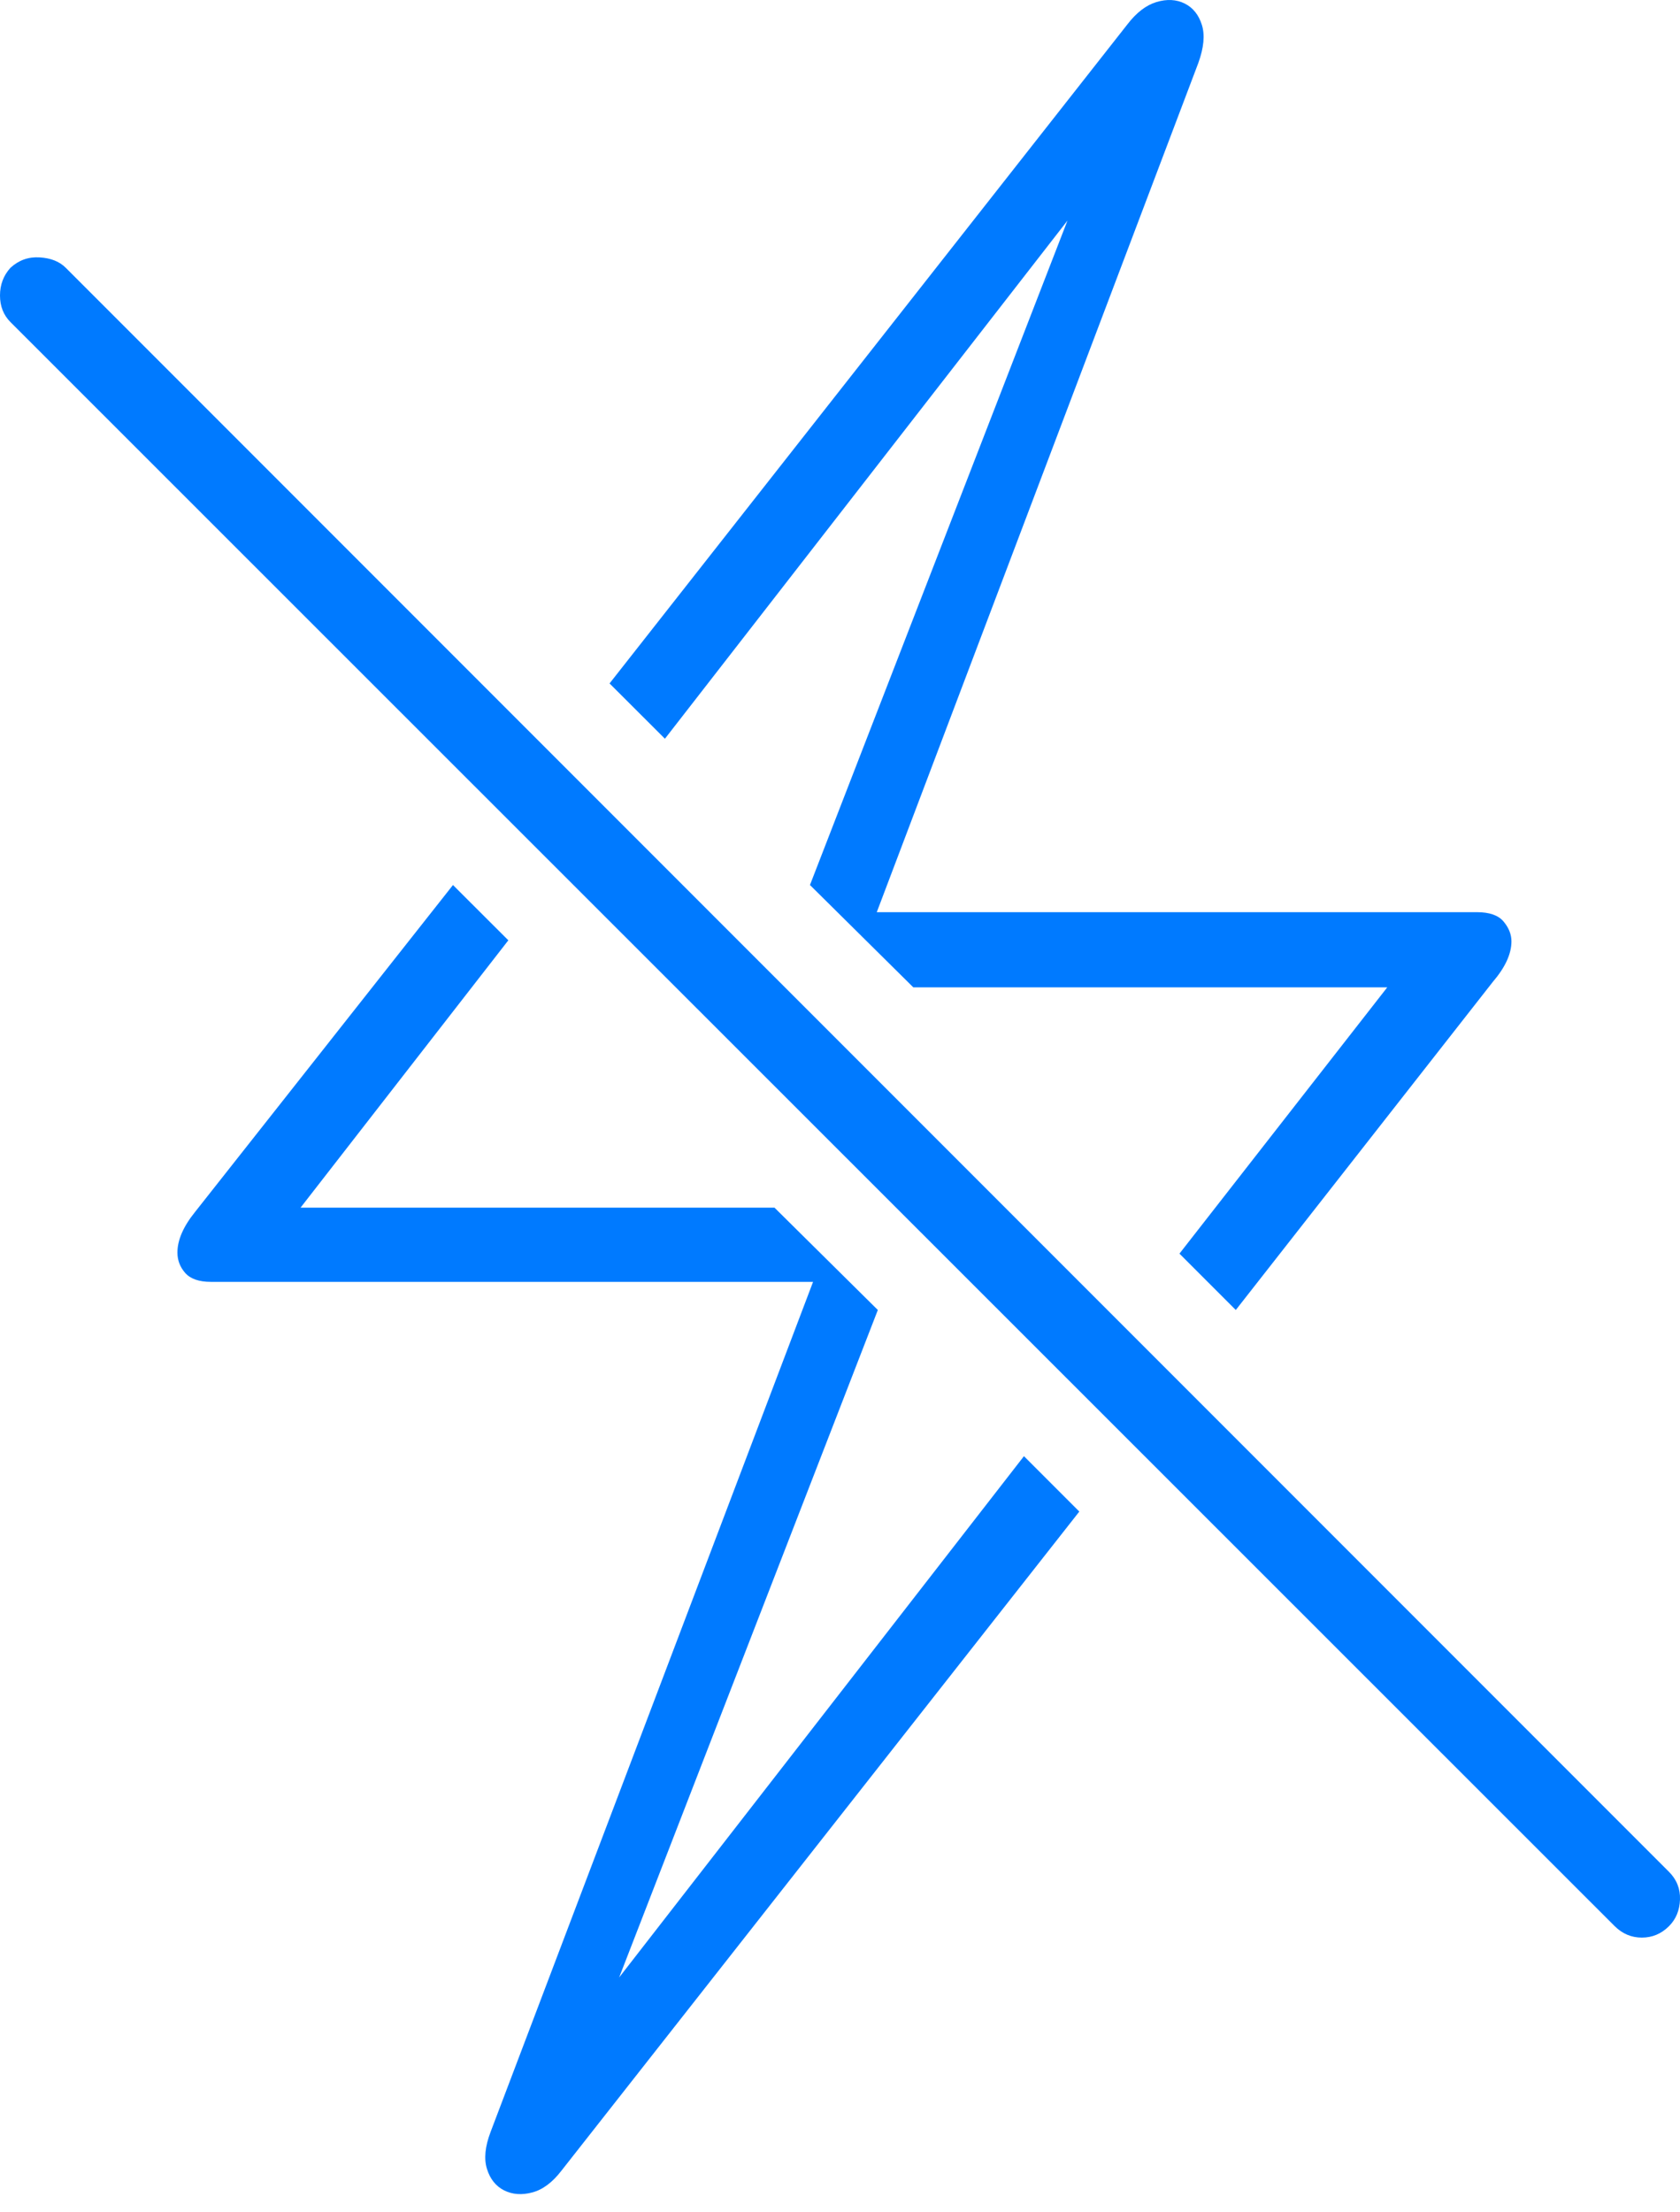 <?xml version="1.0" encoding="UTF-8"?>
<!--Generator: Apple Native CoreSVG 175-->
<!DOCTYPE svg
PUBLIC "-//W3C//DTD SVG 1.1//EN"
       "http://www.w3.org/Graphics/SVG/1.1/DTD/svg11.dtd">
<svg version="1.1" xmlns="http://www.w3.org/2000/svg" xmlns:xlink="http://www.w3.org/1999/xlink" width="15.718" height="20.682">
 <g>
  <rect height="20.682" opacity="0" width="15.718" x="0" y="0"/>
  <path d="M1.66 11.713Q1.66 11.821 1.733 11.904Q1.807 11.987 1.973 11.987L7.607 11.987L4.59 19.936Q4.512 20.141 4.556 20.282Q4.6 20.424 4.717 20.483Q4.834 20.541 4.98 20.502Q5.127 20.463 5.254 20.297L10.098 14.135L9.58 13.617L5.498 18.871L5.615 18.95L8.213 12.25L7.246 11.293L2.812 11.293L4.756 8.793L4.238 8.276L1.826 11.332Q1.66 11.537 1.66 11.713ZM5.703 6.391L6.221 6.908L10.312 1.645L10.176 1.576L7.578 8.276L8.545 9.233L12.979 9.233L11.035 11.723L11.562 12.25L13.965 9.184Q14.141 8.979 14.141 8.803Q14.141 8.705 14.067 8.617Q13.994 8.53 13.818 8.53L8.203 8.53L11.211 0.59Q11.289 0.375 11.245 0.234Q11.201 0.092 11.084 0.033Q10.967-0.025 10.82 0.019Q10.674 0.063 10.547 0.229ZM15.107 18.012Q15.215 18.119 15.361 18.119Q15.508 18.119 15.615 18.012Q15.713 17.914 15.718 17.763Q15.723 17.612 15.615 17.504L0.615 2.504Q0.527 2.416 0.371 2.407Q0.215 2.397 0.098 2.504Q0 2.612 0 2.763Q0 2.914 0.098 3.012Z" fill="#007aff"/>
 </g>
</svg>
